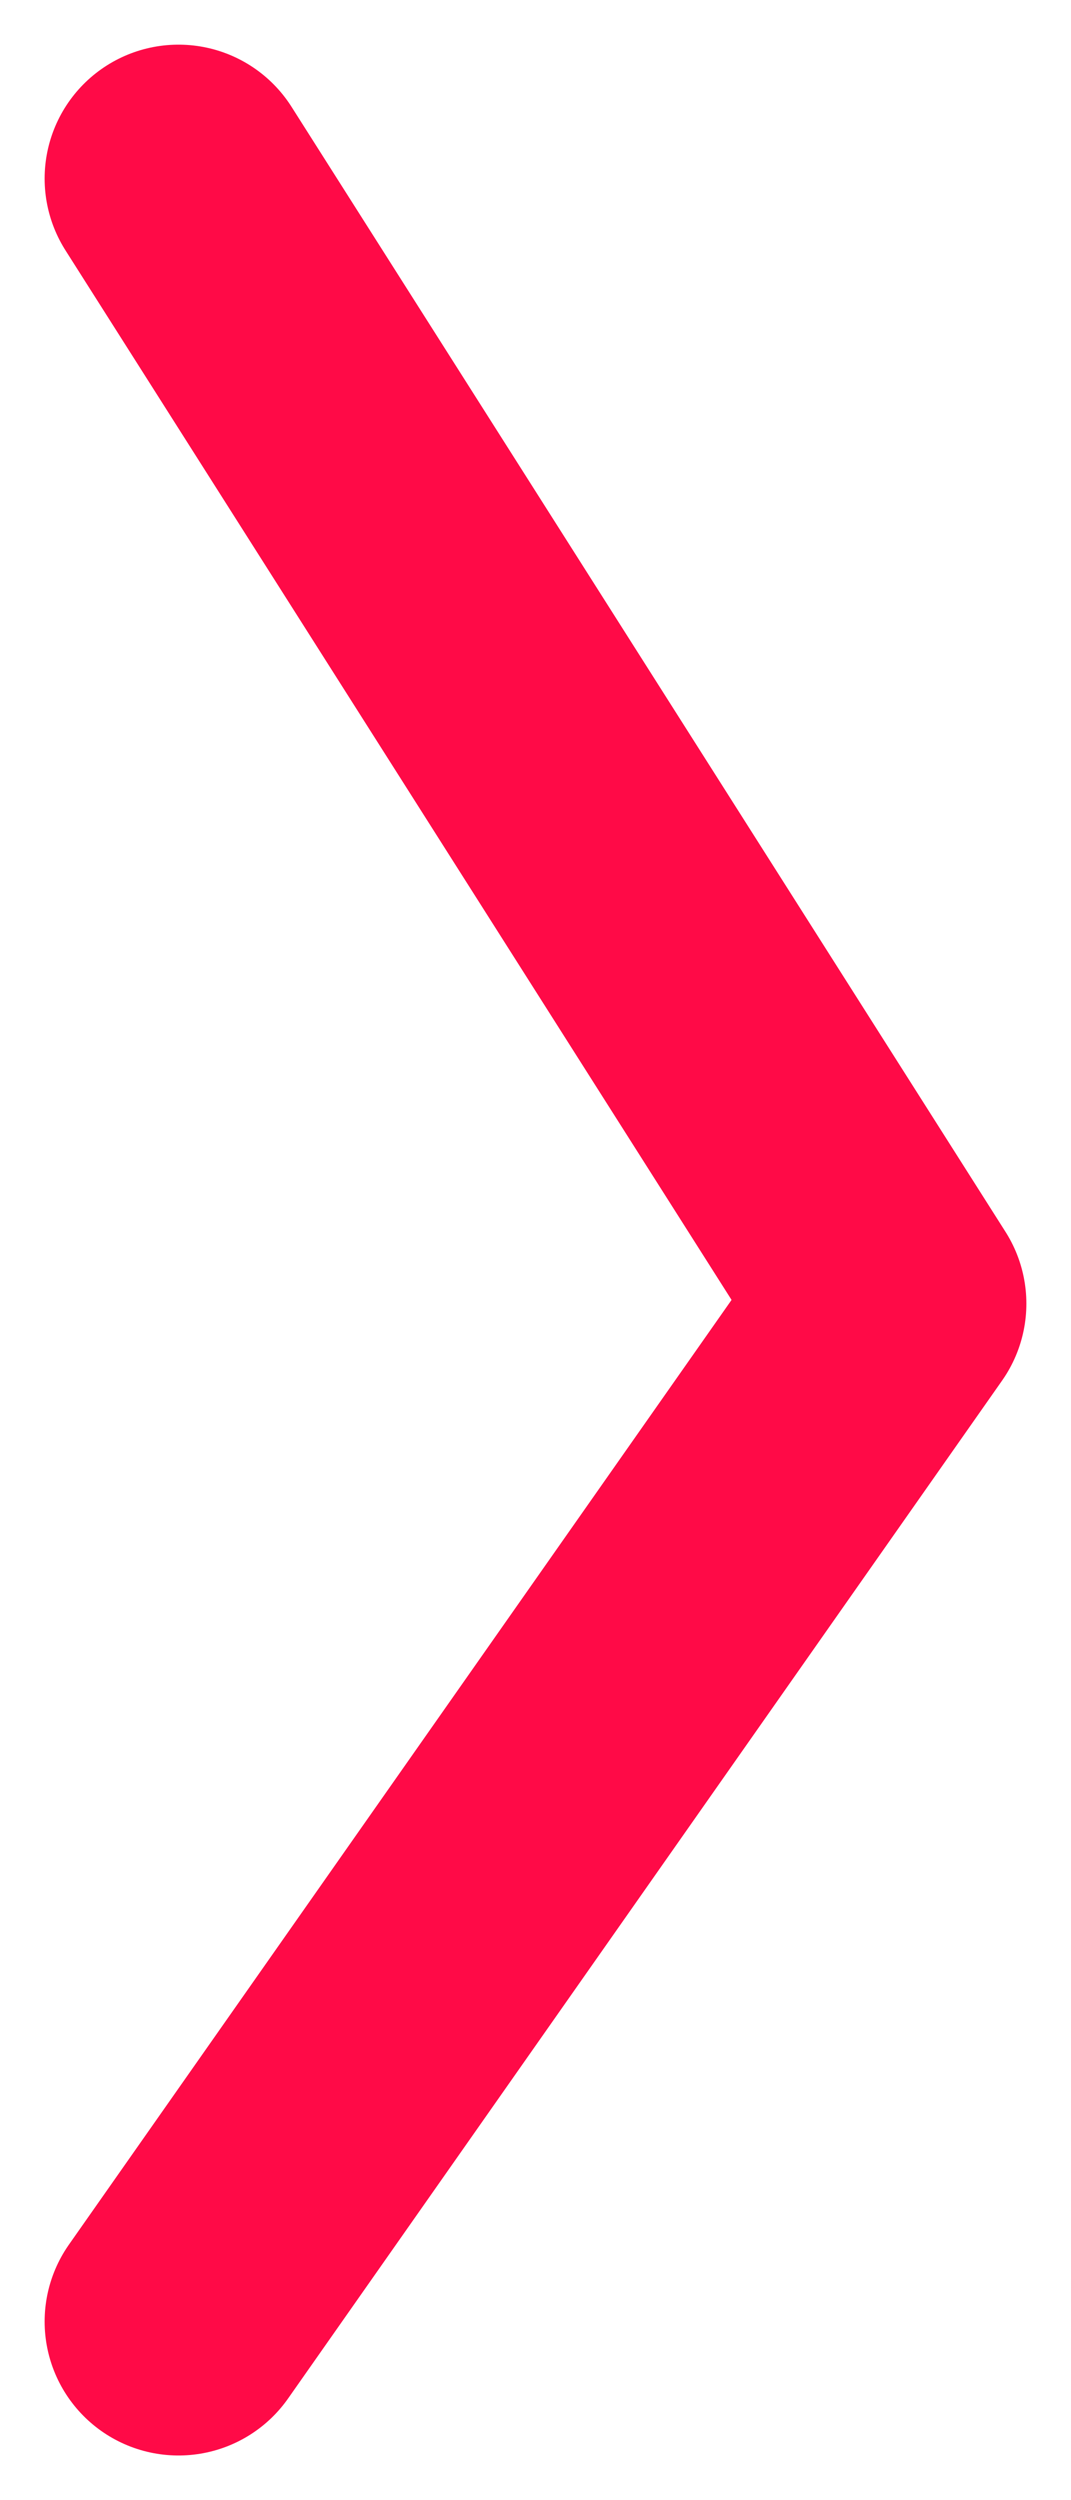 <svg width="6" height="14" viewBox="0 0 6 14" fill="none" xmlns="http://www.w3.org/2000/svg">
<path d="M1 1L5 7.3L1 13" stroke="#FF0A47" stroke-width="1.5" stroke-linecap="round" stroke-linejoin="round"/>
</svg>
